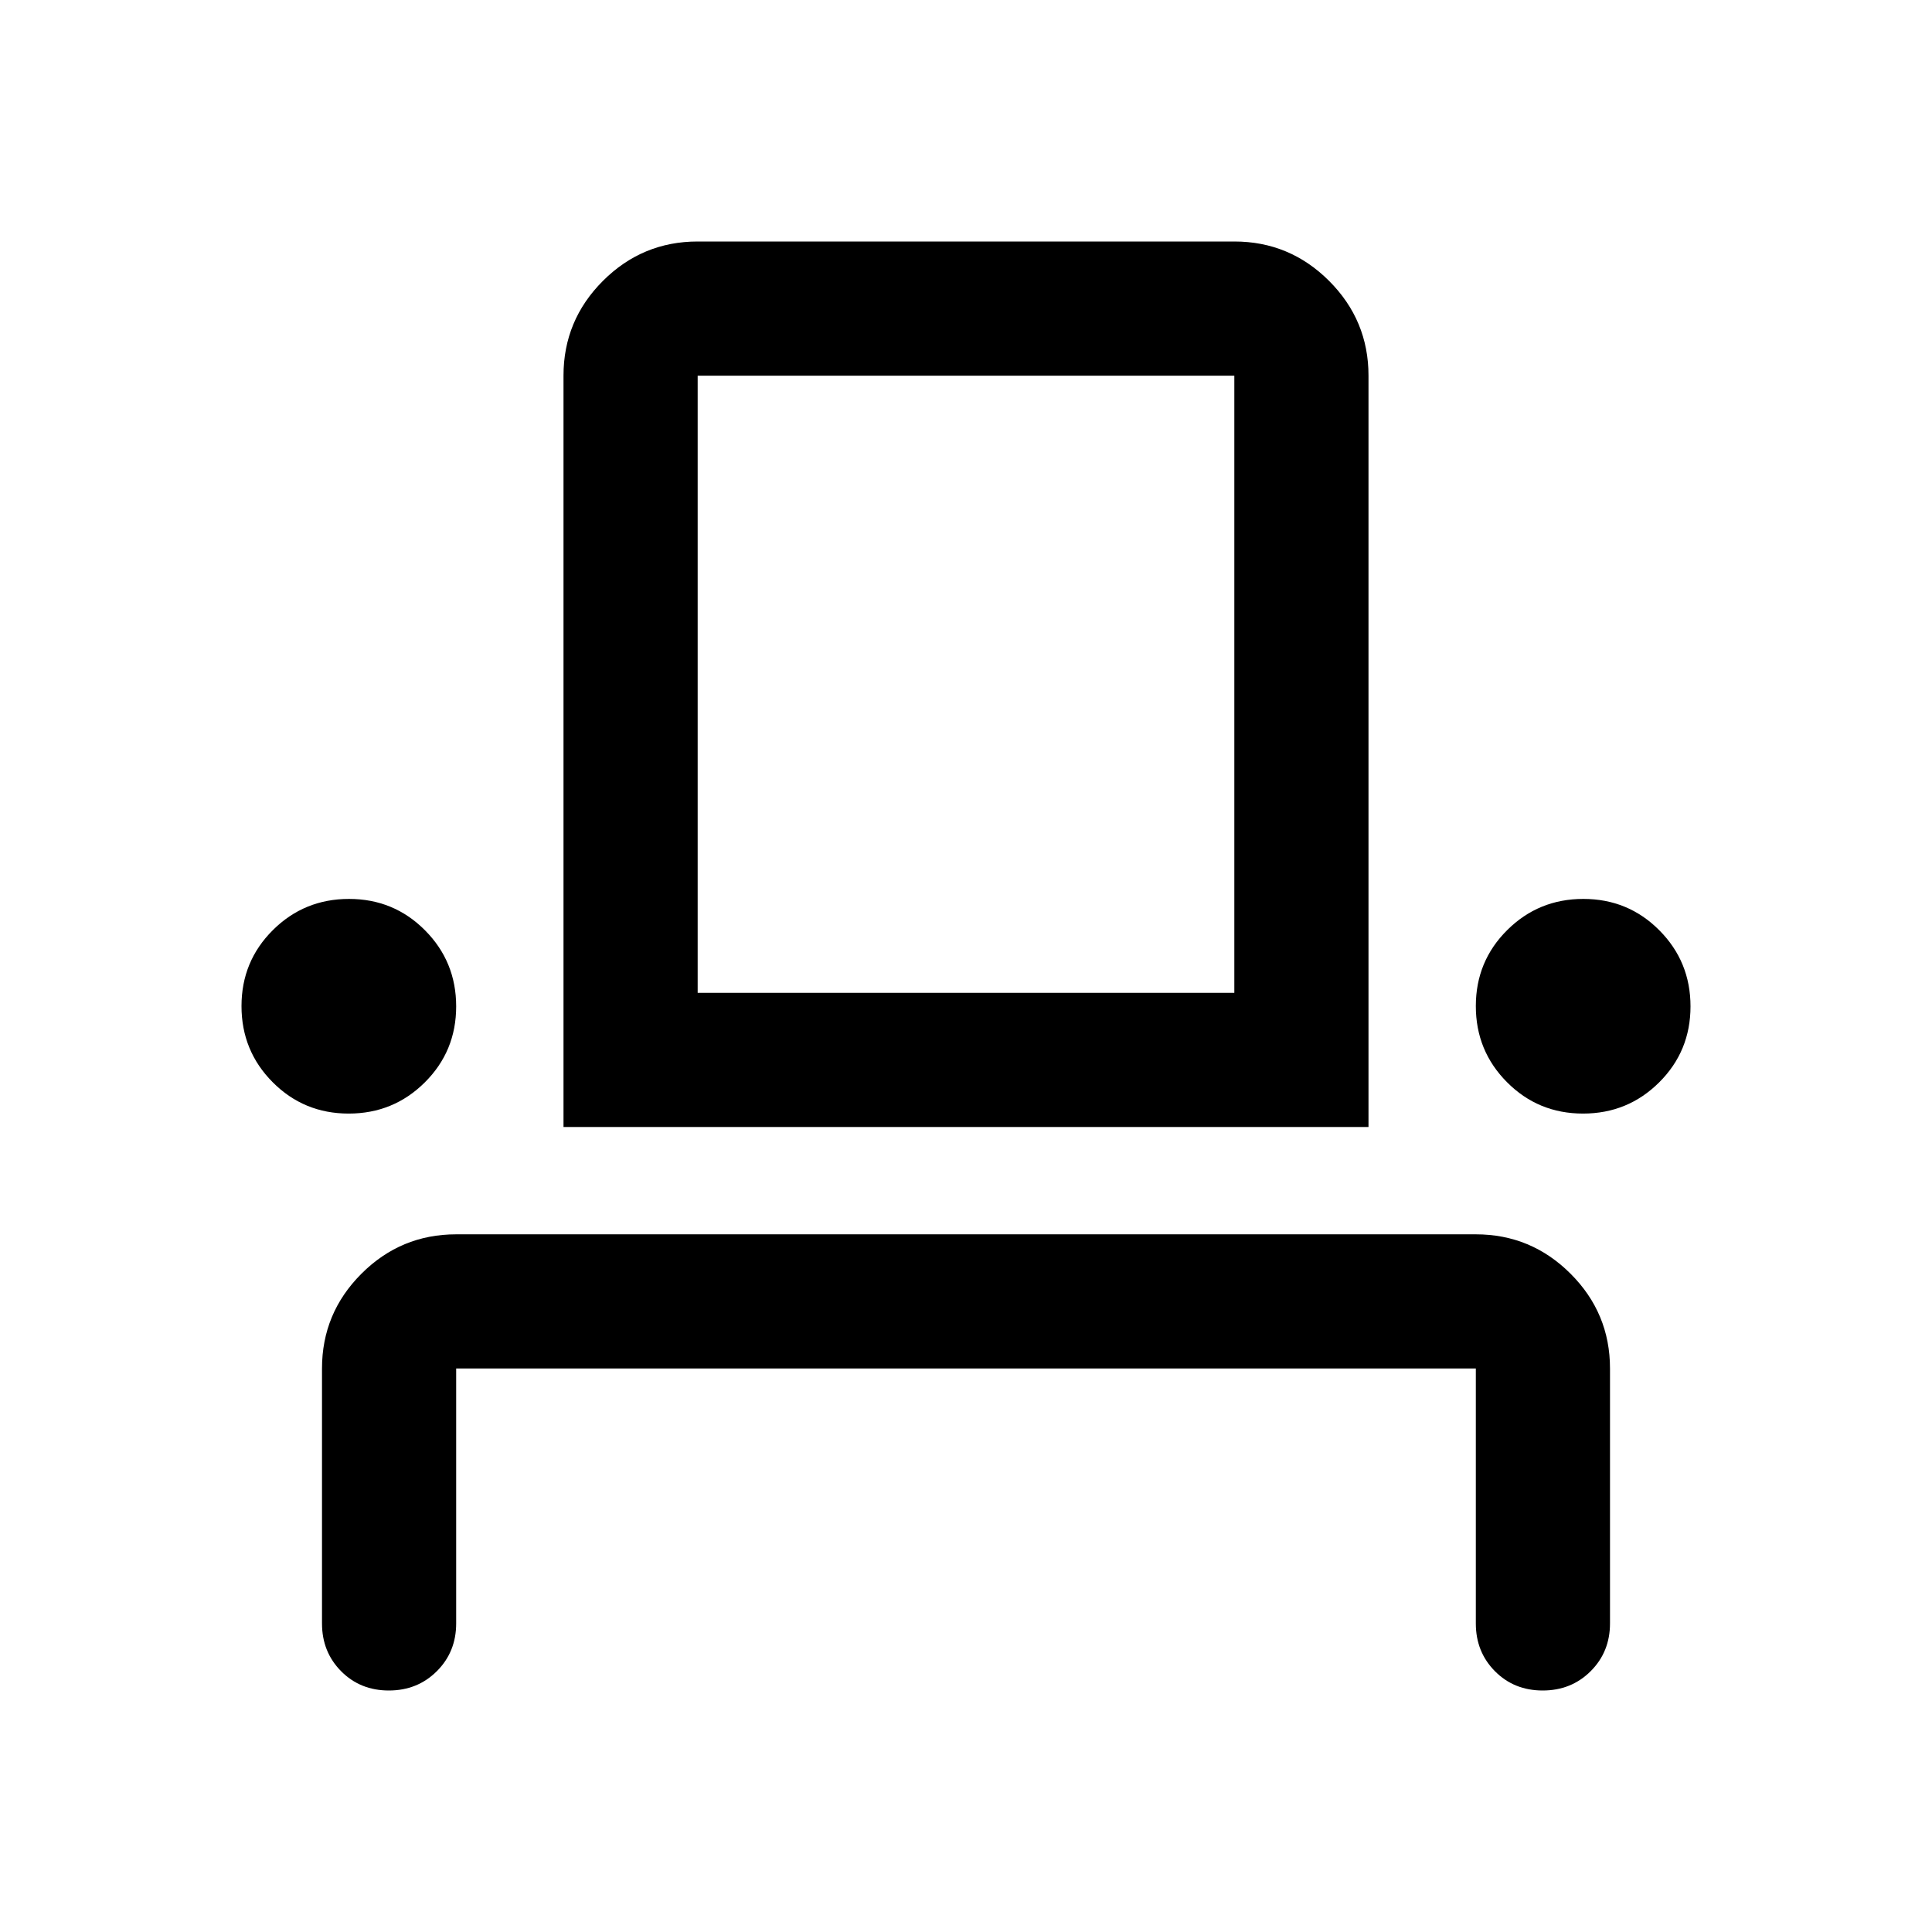 <svg xmlns="http://www.w3.org/2000/svg" height="40" viewBox="0 -960 960 960" width="40"><path d="M193.22-120q-14.22 0-23.72-9.58-9.5-9.59-9.5-23.75V-280q0-27.5 19.58-47.08 19.59-19.59 47.09-19.59h506.66q27.5 0 47.09 19.59Q800-307.5 800-280v126.67q0 14.16-9.62 23.75-9.61 9.58-23.83 9.58-14.22 0-23.72-9.58-9.5-9.59-9.5-23.75V-280H226.67v126.67q0 14.16-9.62 23.75-9.62 9.58-23.83 9.58Zm-19.97-286.67q-22.25 0-37.75-15.58-15.5-15.57-15.5-37.83 0-22.25 15.58-37.75t37.83-15.5q22.26 0 37.76 15.58 15.5 15.57 15.5 37.83 0 22.25-15.58 37.75t-37.84 15.5ZM280-400v-373.33q0-27.5 19.58-47.09Q319.17-840 346.67-840h266.66q27.5 0 47.09 19.58Q680-800.83 680-773.33V-400H280Zm506.59-6.67q-22.26 0-37.76-15.58-15.5-15.57-15.5-37.83 0-22.25 15.58-37.75t37.84-15.5q22.25 0 37.75 15.58 15.5 15.57 15.5 37.83 0 22.25-15.58 37.75t-37.83 15.5Zm-439.92-60h266.66v-306.66H346.67v306.66Zm0 0h266.66-266.66Z"/></svg>